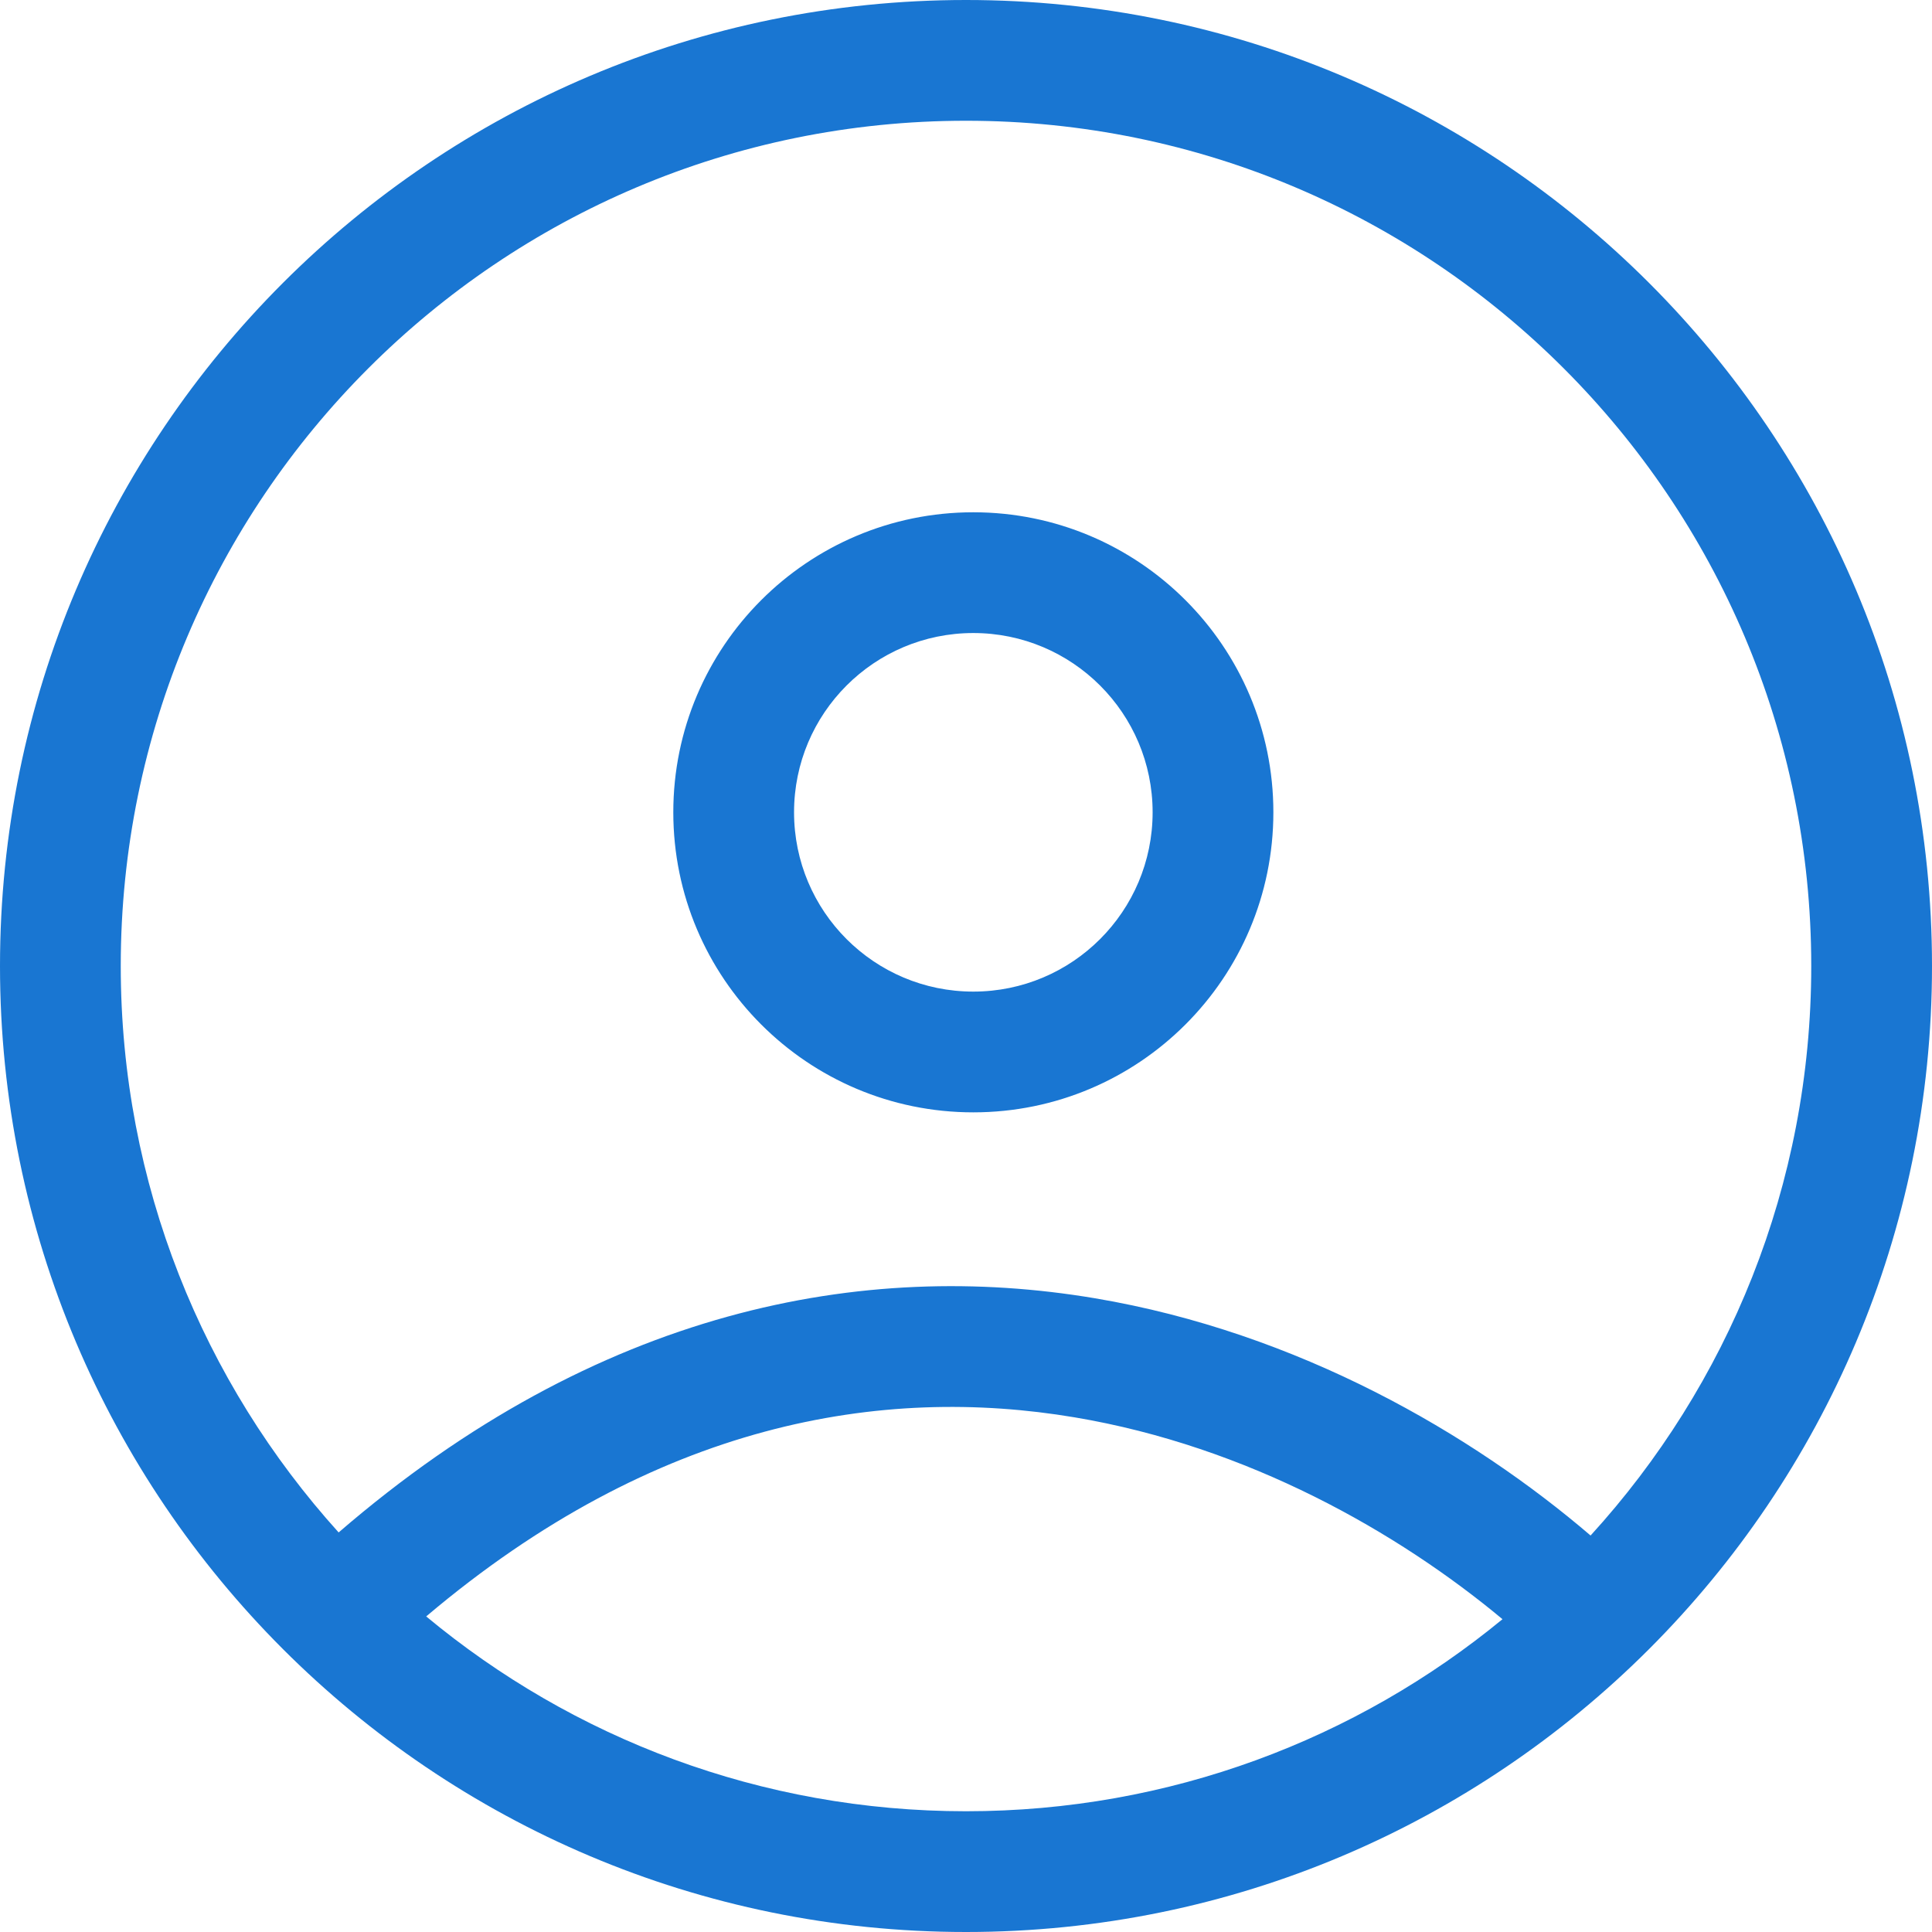 <svg width="32" height="32" viewBox="0 0 32 32" fill="none" xmlns="http://www.w3.org/2000/svg">
<path fill-rule="evenodd" clip-rule="evenodd" d="M16 30C19.374 30 22.469 28.807 24.886 26.819C23.16 25.381 20.67 23.958 17.801 23.476C14.61 22.939 10.867 23.55 7.059 26.773C9.484 28.788 12.601 30 16 30ZM18.133 21.503C21.51 22.071 24.386 23.756 26.345 25.433C28.615 22.945 30 19.634 30 16C30 8.268 23.732 2 16 2C8.268 2 2 8.268 2 16C2 19.609 3.366 22.899 5.609 25.382C9.909 21.67 14.301 20.859 18.133 21.503ZM16 32C24.837 32 32 24.837 32 16C32 7.163 24.837 0 16 0C7.163 0 0 7.163 0 16C0 24.837 7.163 32 16 32ZM19.091 13.454C19.091 15.095 17.761 16.424 16.121 16.424C14.481 16.424 13.152 15.095 13.152 13.454C13.152 11.814 14.481 10.485 16.121 10.485C17.761 10.485 19.091 11.814 19.091 13.454ZM21.091 13.454C21.091 16.199 18.866 18.424 16.121 18.424C13.377 18.424 11.152 16.199 11.152 13.454C11.152 10.71 13.377 8.485 16.121 8.485C18.866 8.485 21.091 10.71 21.091 13.454Z" fill="#1976D2"/>
</svg>
